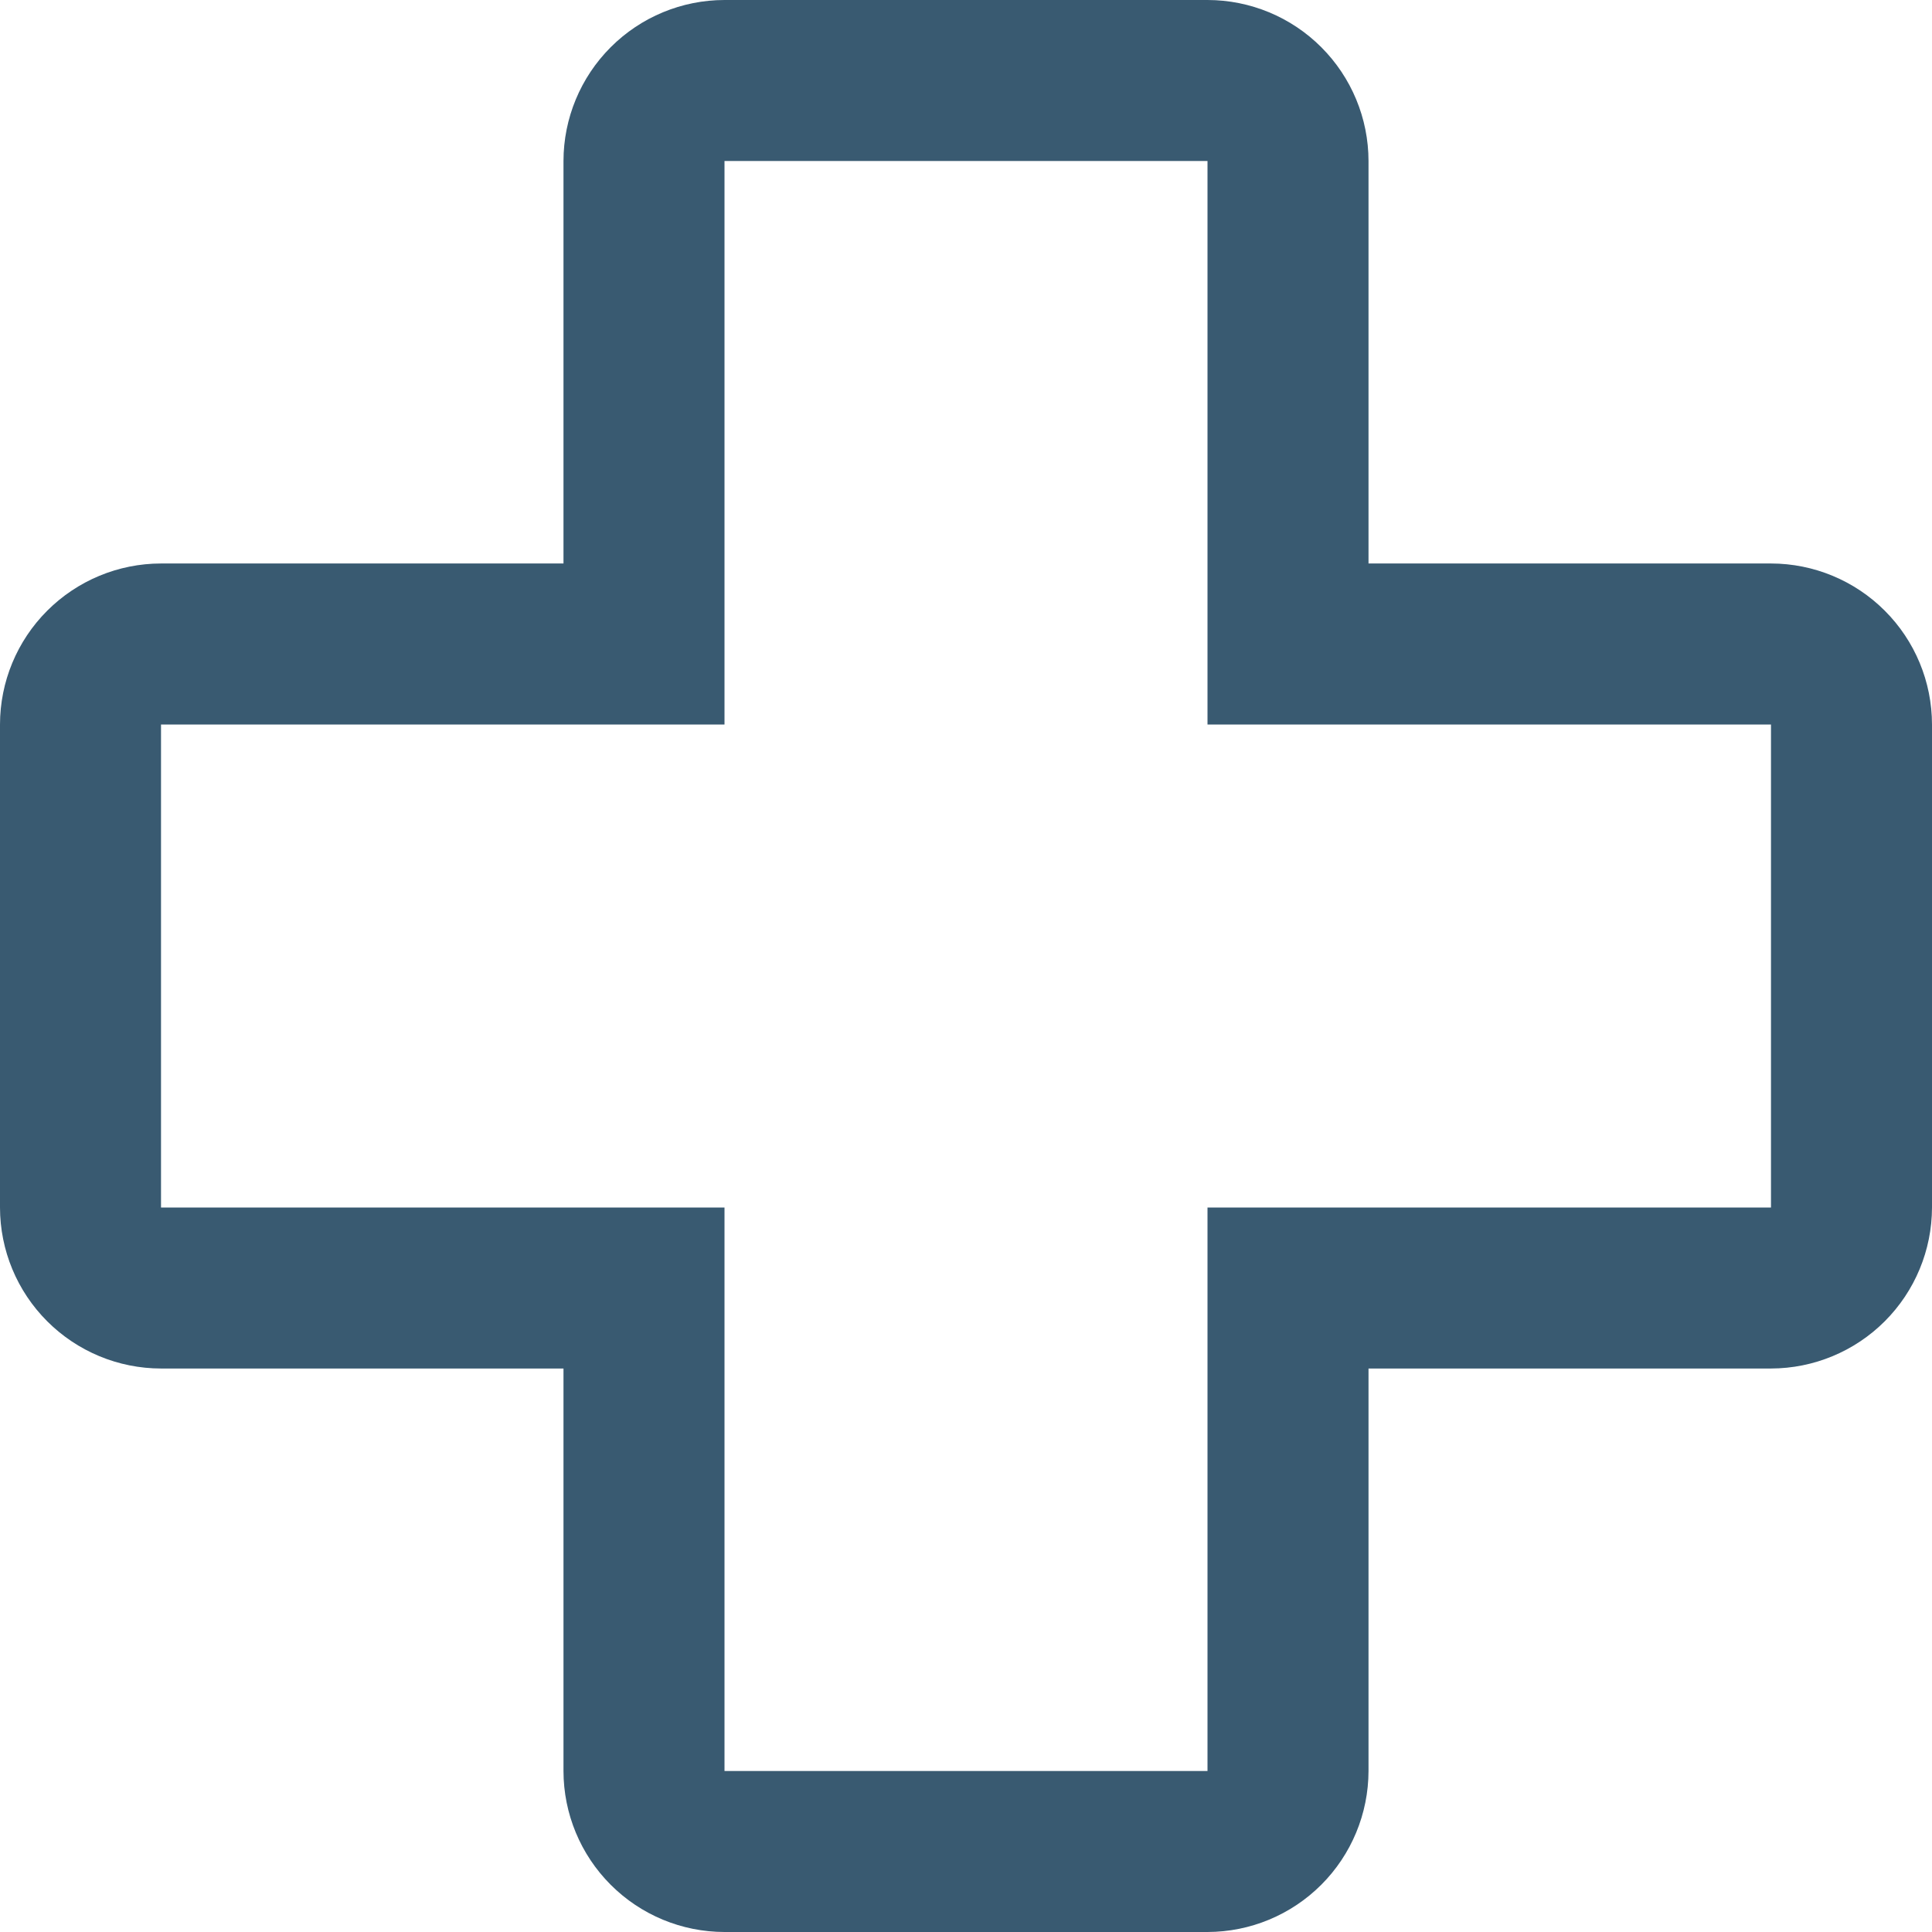 <svg width="50" height="50" viewBox="0 0 50 50" fill="none" xmlns="http://www.w3.org/2000/svg">
<path d="M31.25 50H18.75C17.645 49.999 16.586 49.56 15.805 48.778C15.024 47.997 14.584 46.938 14.583 45.833V35.417H4.167C3.062 35.416 2.003 34.976 1.222 34.195C0.44 33.414 0.001 32.355 0 31.25V18.75C0.001 17.645 0.44 16.586 1.222 15.805C2.003 15.024 3.062 14.584 4.167 14.583H14.583V4.167C14.584 3.062 15.024 2.003 15.805 1.222C16.586 0.44 17.645 0.001 18.75 0H31.25C32.355 0.001 33.414 0.44 34.195 1.222C34.976 2.003 35.416 3.062 35.417 4.167V14.583H45.833C46.938 14.584 47.997 15.024 48.778 15.805C49.56 16.586 49.999 17.645 50 18.75V31.25C49.998 32.355 49.559 33.413 48.778 34.194C47.997 34.975 46.938 35.415 45.833 35.417H35.417V45.833C35.415 46.938 34.975 47.997 34.194 48.778C33.413 49.559 32.355 49.998 31.25 50ZM4.167 18.75V31.25H18.75V45.833H31.25V31.25H45.833V18.75H31.25V4.167H18.75V18.75H4.167Z" fill="#395A71"/>
</svg>
